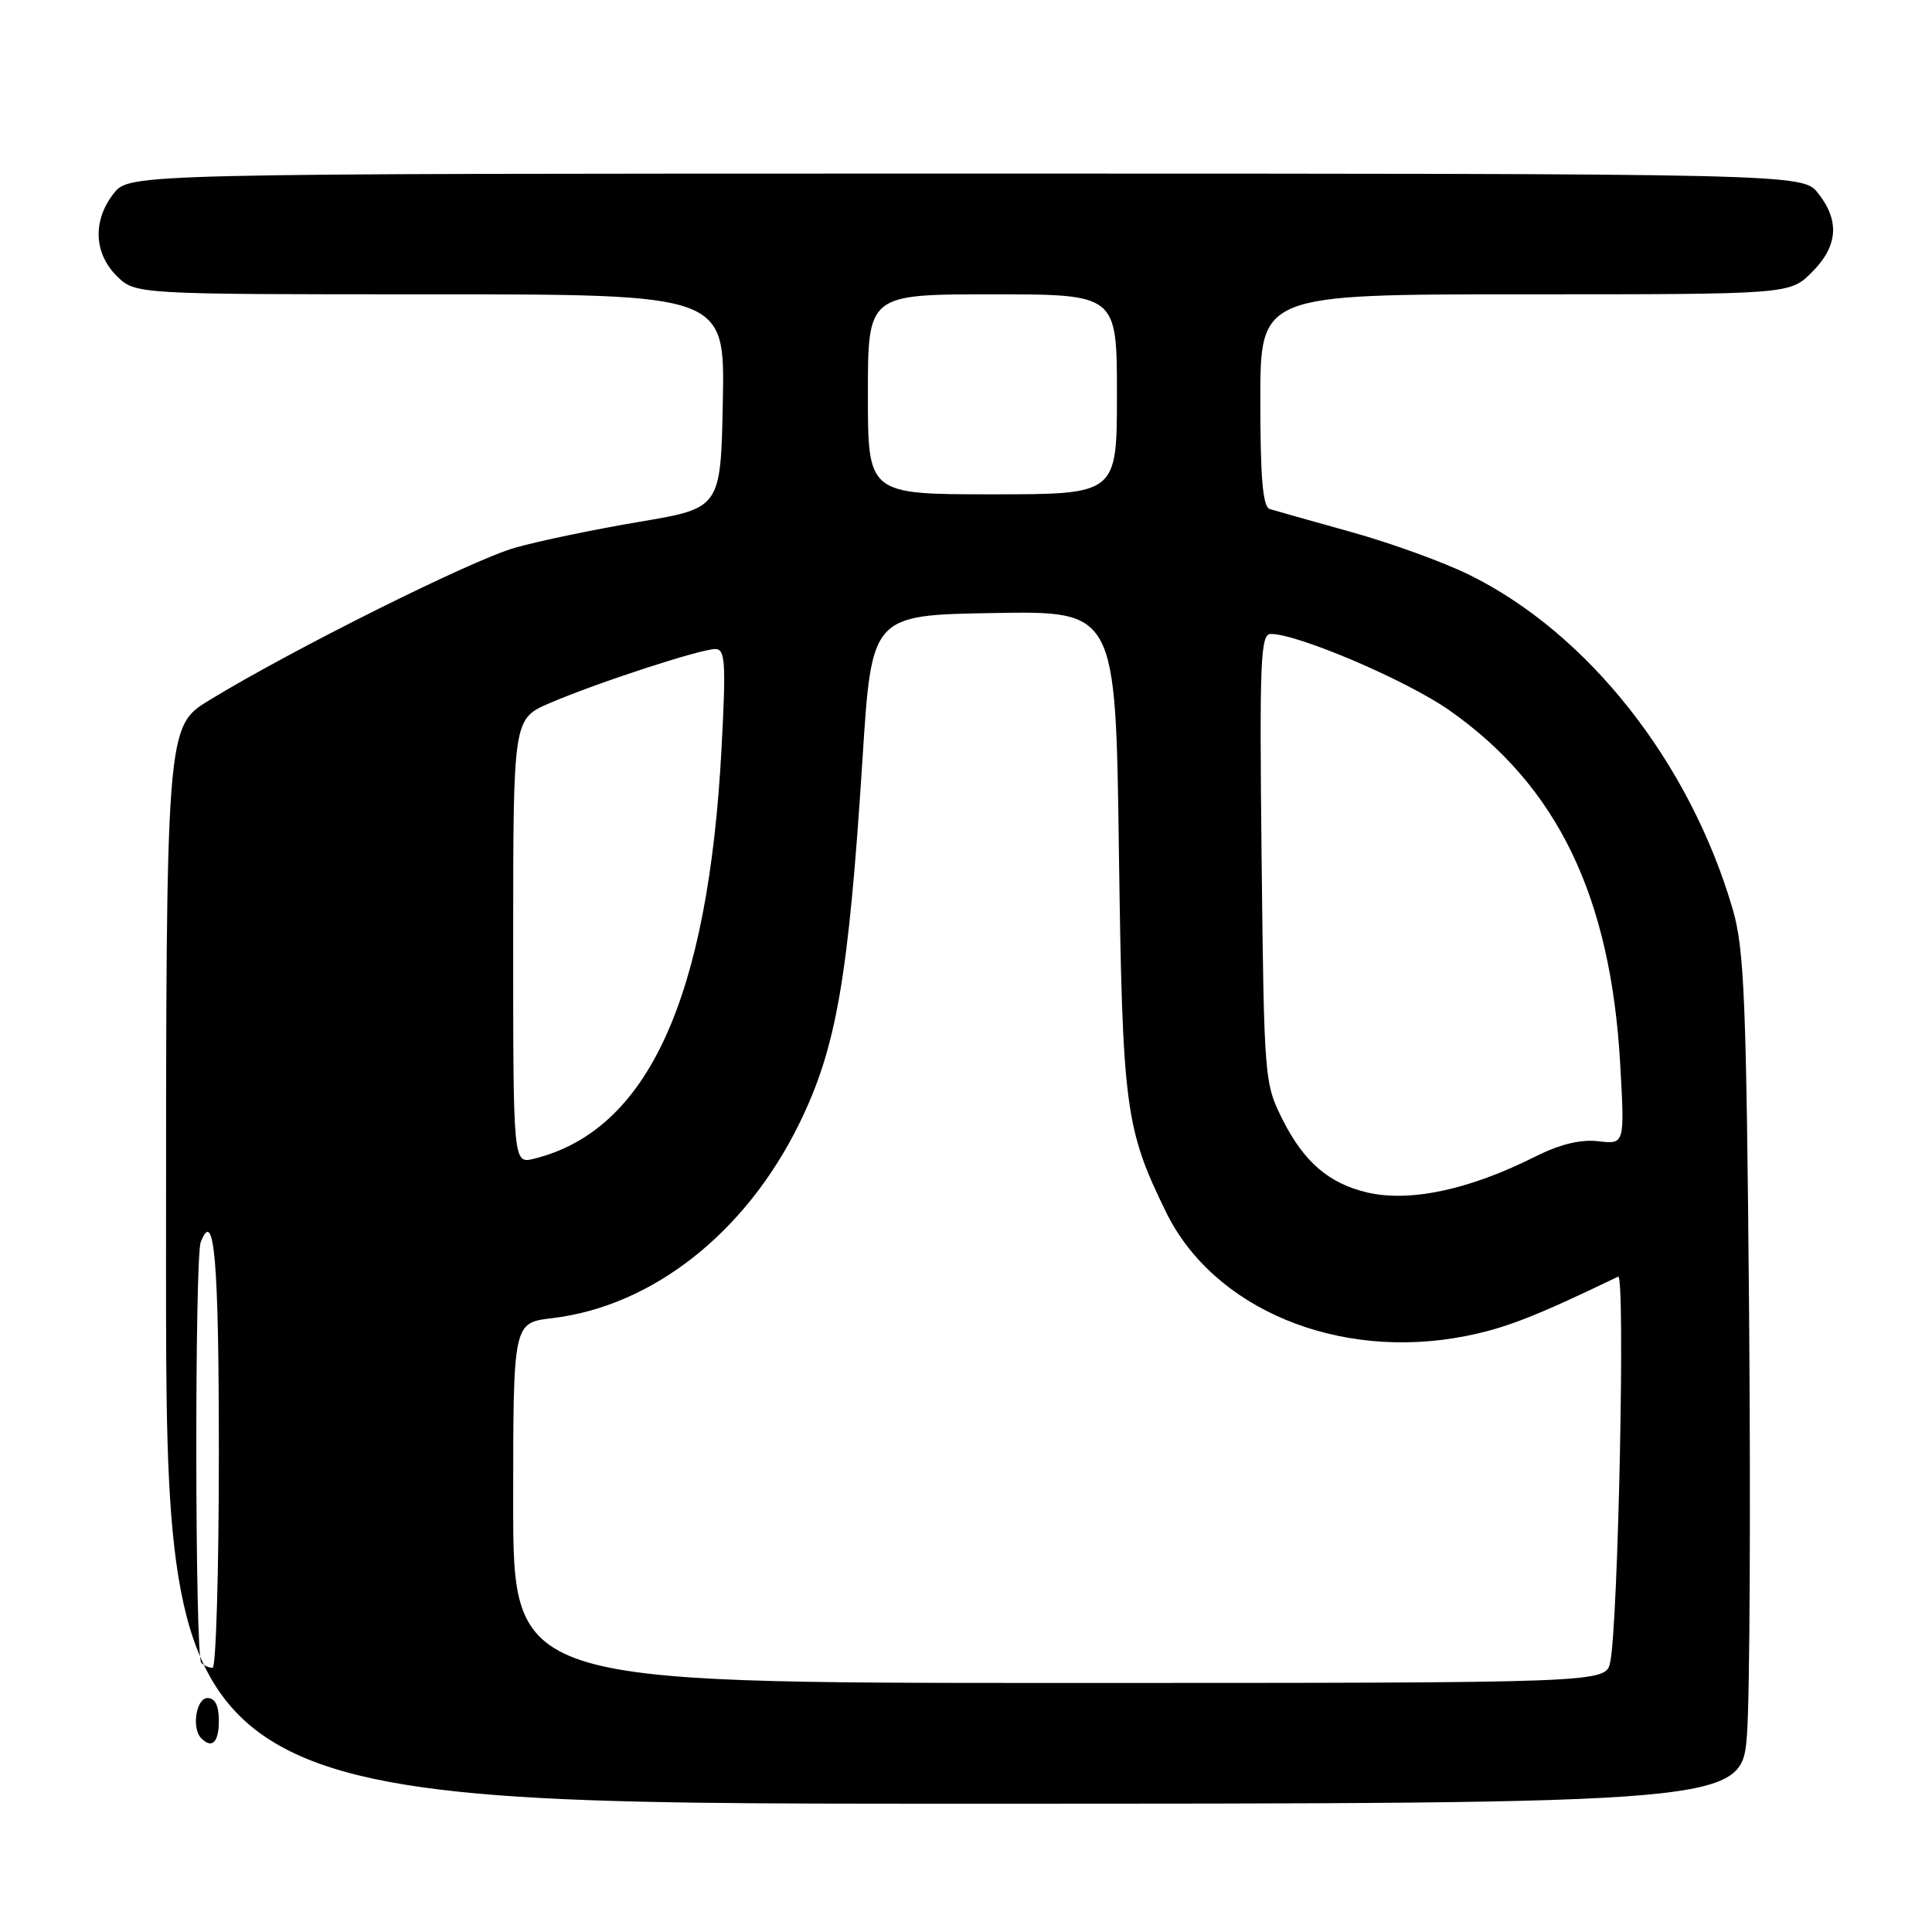<?xml version="1.0" encoding="UTF-8" standalone="no"?>
<!DOCTYPE svg PUBLIC "-//W3C//DTD SVG 1.1//EN" "http://www.w3.org/Graphics/SVG/1.1/DTD/svg11.dtd" >
<svg xmlns="http://www.w3.org/2000/svg" xmlns:xlink="http://www.w3.org/1999/xlink" version="1.1" viewBox="0 0 256 256">
 <g >
 <path fill="currentColor"
d=" M 231.49 229.75 C 231.86 224.66 231.98 199.35 231.76 173.50 C 231.40 132.48 231.13 125.74 229.60 120.50 C 223.92 101.03 210.44 83.92 194.67 76.16 C 191.27 74.48 184.21 71.93 178.99 70.48 C 173.77 69.03 168.94 67.66 168.25 67.45 C 167.33 67.16 167.00 63.38 167.00 53.03 C 167.00 39.00 167.00 39.00 202.08 39.00 C 237.15 39.00 237.15 39.00 240.08 36.08 C 243.53 32.63 243.80 29.29 240.93 25.63 C 238.85 23.00 238.85 23.00 128.00 23.00 C 17.15 23.00 17.15 23.00 15.07 25.63 C 12.27 29.20 12.42 33.51 15.45 36.55 C 17.91 39.00 17.91 39.00 56.98 39.00 C 96.05 39.00 96.05 39.00 95.78 53.16 C 95.50 67.33 95.50 67.33 84.74 69.14 C 78.81 70.14 71.39 71.68 68.24 72.58 C 62.54 74.19 38.74 86.06 27.75 92.77 C 22.00 96.28 22.00 96.28 22.00 167.64 C 22.00 239.00 22.00 239.00 126.41 239.00 C 230.81 239.00 230.81 239.00 231.49 229.75 Z  M 26.67 230.33 C 25.36 229.02 25.99 225.00 27.50 225.00 C 28.50 225.00 29.00 226.00 29.00 228.00 C 29.00 230.87 28.10 231.77 26.67 230.33 Z  M 68.00 199.14 C 68.00 175.28 68.00 175.28 73.13 174.67 C 86.41 173.10 98.74 163.42 105.86 148.98 C 110.83 138.87 112.43 129.67 114.29 100.50 C 115.50 81.50 115.50 81.50 131.67 81.23 C 147.83 80.95 147.83 80.95 148.26 112.73 C 148.73 146.85 149.08 149.50 154.50 160.60 C 160.81 173.49 177.37 180.35 194.18 177.04 C 199.43 176.01 203.46 174.44 214.41 169.16 C 215.38 168.70 214.42 215.33 213.36 220.25 C 212.77 223.00 212.77 223.00 140.38 223.00 C 68.00 223.00 68.00 223.00 68.00 199.14 Z  M 26.67 220.33 C 25.83 219.50 25.78 166.75 26.60 164.59 C 28.40 159.91 29.00 166.91 29.00 192.56 C 29.00 208.20 28.62 221.00 28.17 221.00 C 27.71 221.00 27.03 220.70 26.67 220.33 Z  M 181.12 158.00 C 176.10 156.81 172.79 153.97 170.00 148.45 C 167.53 143.55 167.50 143.19 167.17 113.75 C 166.88 87.41 167.02 84.00 168.39 84.00 C 172.00 84.00 186.42 90.17 192.05 94.12 C 206.39 104.18 213.44 118.79 214.69 141.07 C 215.28 151.63 215.28 151.63 211.79 151.22 C 209.43 150.95 206.71 151.61 203.40 153.27 C 194.63 157.67 186.79 159.33 181.12 158.00 Z  M 68.00 124.73 C 68.00 95.25 68.00 95.25 72.83 93.17 C 79.05 90.49 92.81 86.00 94.78 86.00 C 96.10 86.00 96.21 87.74 95.61 99.12 C 93.85 132.30 85.85 149.82 70.75 153.54 C 68.00 154.22 68.00 154.22 68.00 124.73 Z  M 115.00 52.25 C 115.00 39.00 115.00 39.00 131.50 39.00 C 148.00 39.00 148.00 39.00 148.00 52.25 C 148.00 65.50 148.00 65.50 131.50 65.50 C 115.00 65.50 115.00 65.50 115.00 52.25 Z "/>
</g>
</svg>